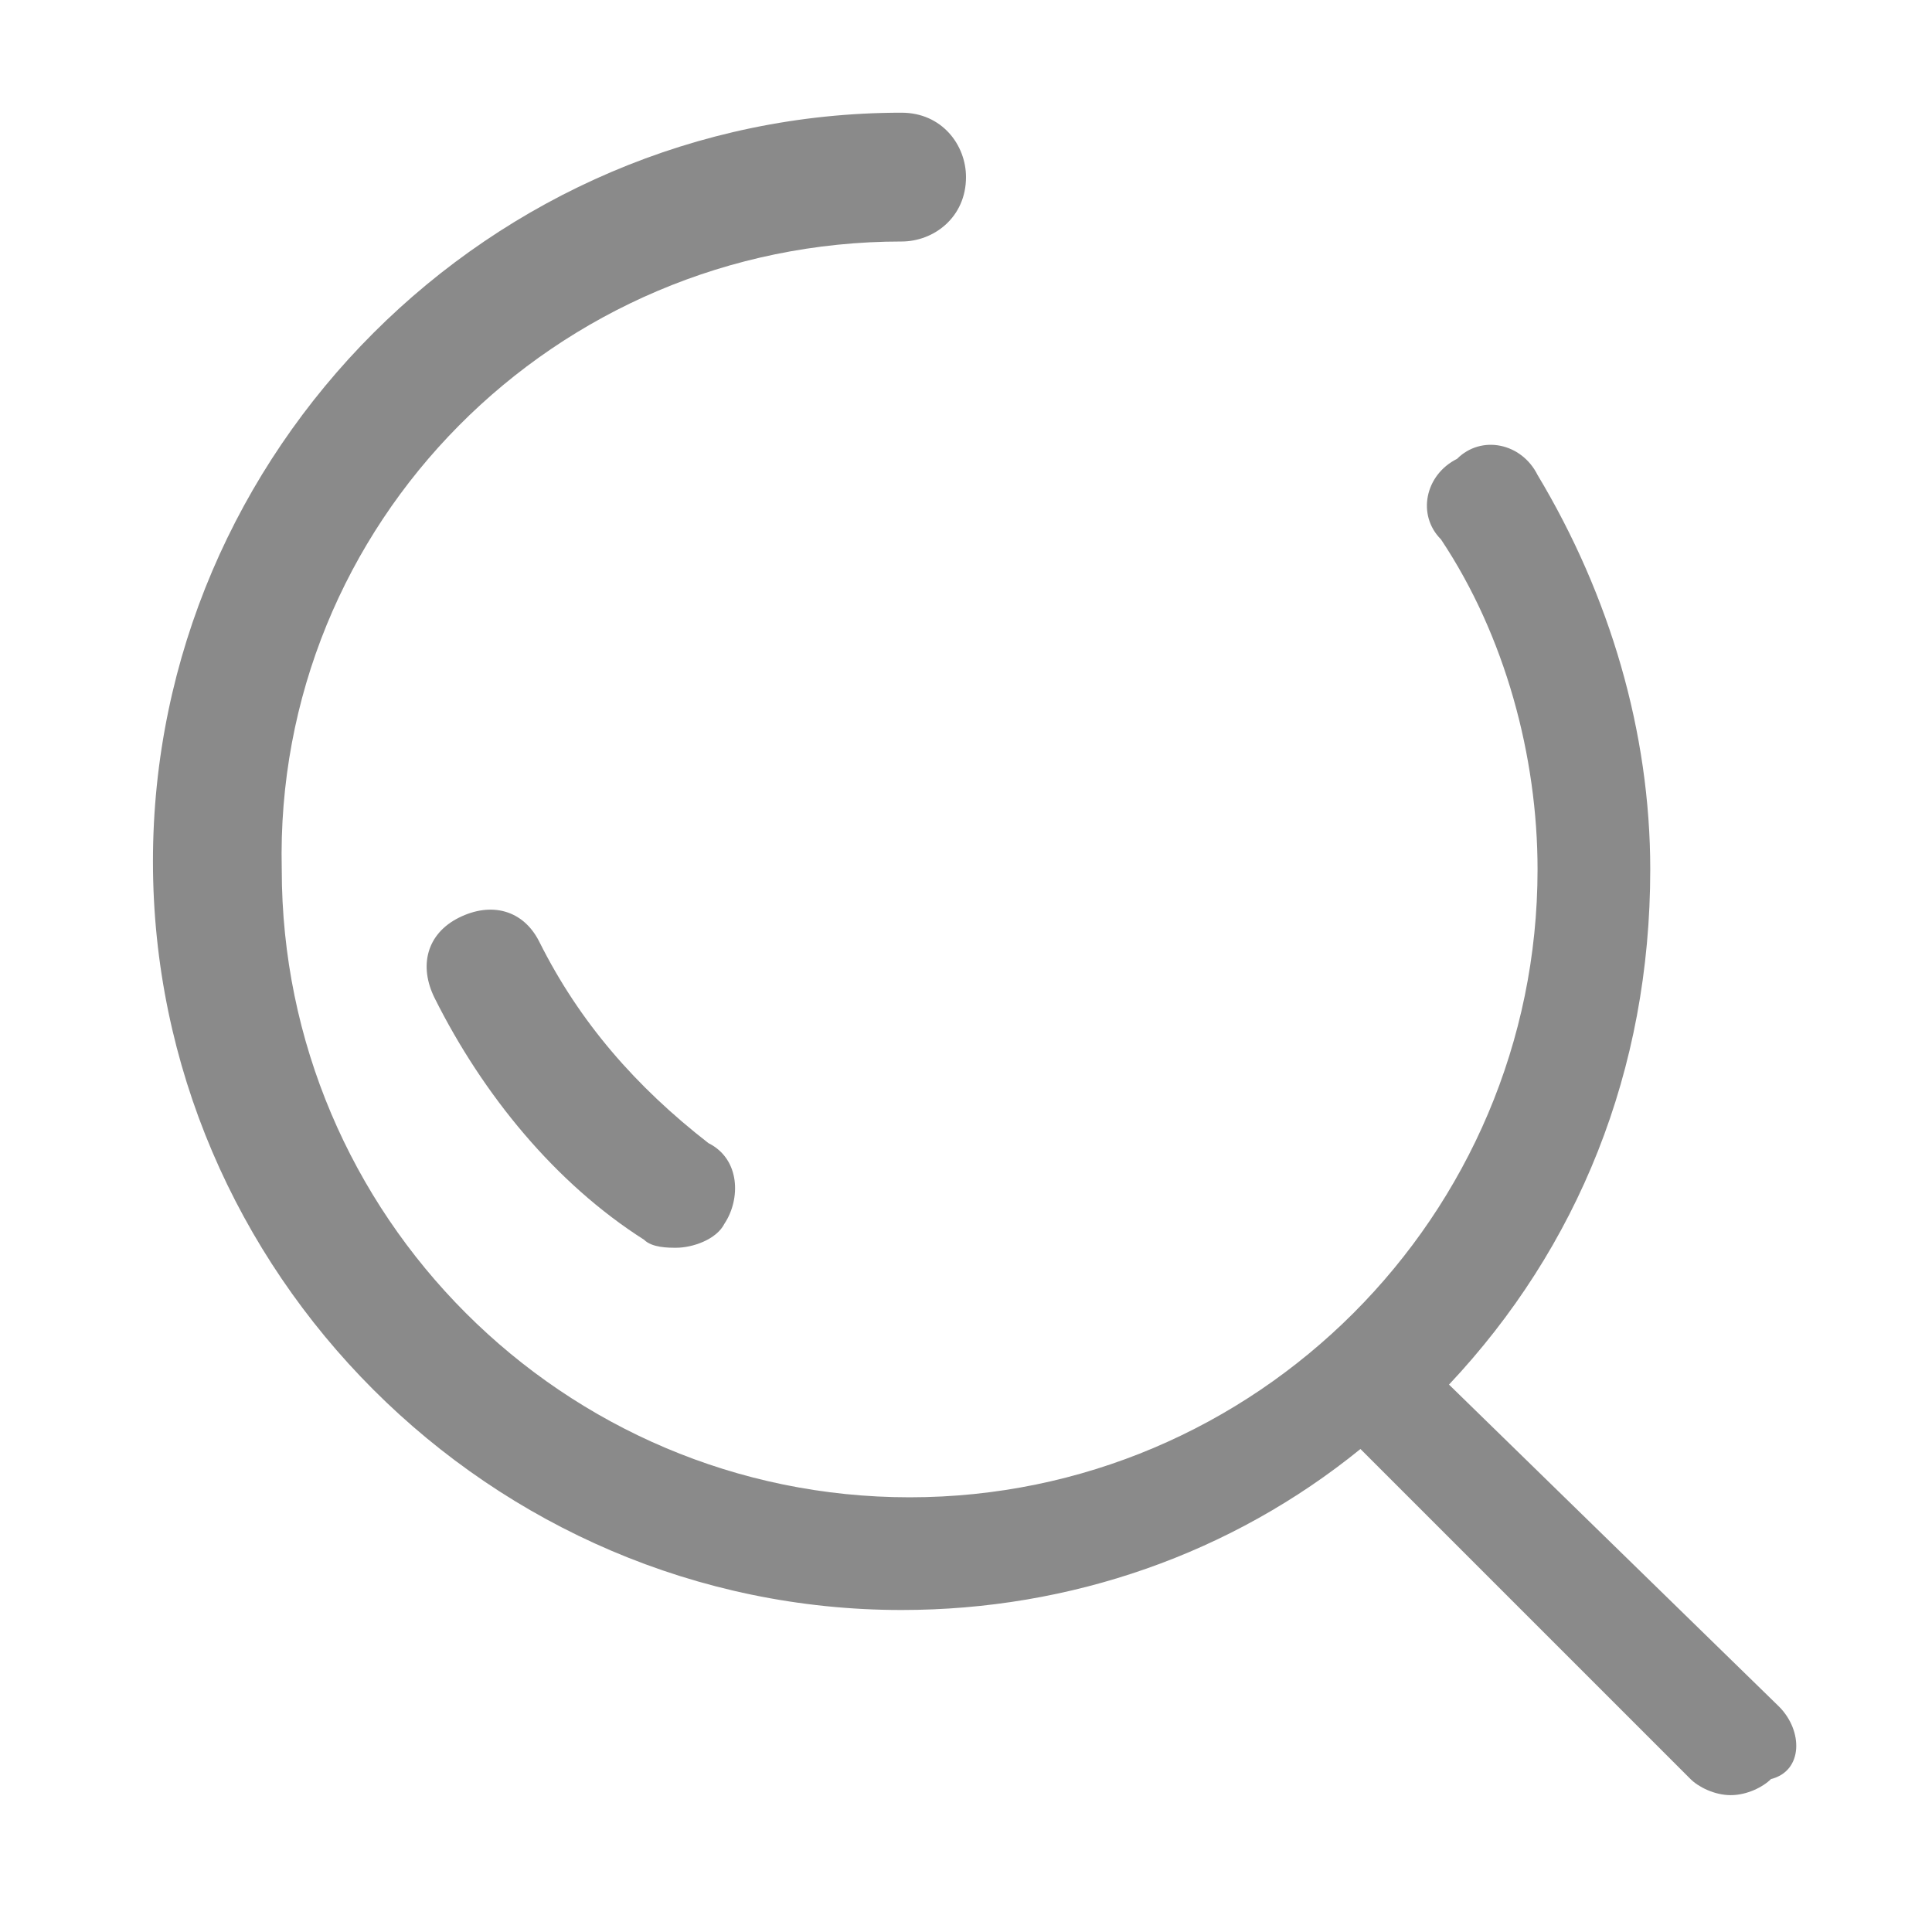 <?xml version="1.0" standalone="no"?><!DOCTYPE svg PUBLIC "-//W3C//DTD SVG 1.1//EN" "http://www.w3.org/Graphics/SVG/1.1/DTD/svg11.dtd"><svg class="icon" width="64px" height="64.00px" viewBox="0 0 1024 1024" version="1.1" xmlns="http://www.w3.org/2000/svg"><path fill="#8a8a8a" d="M285.867 499.2c-8.533-17.067-25.6-21.333-42.667-12.8s-21.333 25.6-12.8 42.667c25.6 51.2 64 98.133 110.933 128 4.267 4.267 12.8 4.267 17.067 4.267 8.533 0 21.333-4.267 25.6-12.8 8.533-12.8 8.533-34.133-8.533-42.667-38.4-29.867-68.267-64-89.6-106.667z"  /><path fill="#8a8a8a" d="M942.933 904.533l-174.933-170.667c68.267-72.533 106.667-166.4 106.667-273.067 0-72.533-21.333-145.067-59.733-209.067-8.533-17.067-29.867-21.333-42.667-8.533-17.067 8.533-21.333 29.867-8.533 42.667 34.133 51.2 51.2 115.2 51.2 174.933 0 183.467-149.333 332.8-332.8 332.8s-332.8-149.333-332.8-332.8C145.067 277.333 294.4 128 477.867 128c17.067 0 34.133-12.8 34.133-34.133 0-17.067-12.8-34.133-34.133-34.133-217.6 0-396.8 179.2-396.8 396.8 0 217.6 179.2 396.8 396.8 396.8 89.6 0 174.933-29.867 243.2-85.333l174.933 174.933c4.267 4.267 12.8 8.533 21.333 8.533s17.067-4.267 21.333-8.533c17.067-4.267 17.067-25.6 4.267-38.4z"  /></svg>